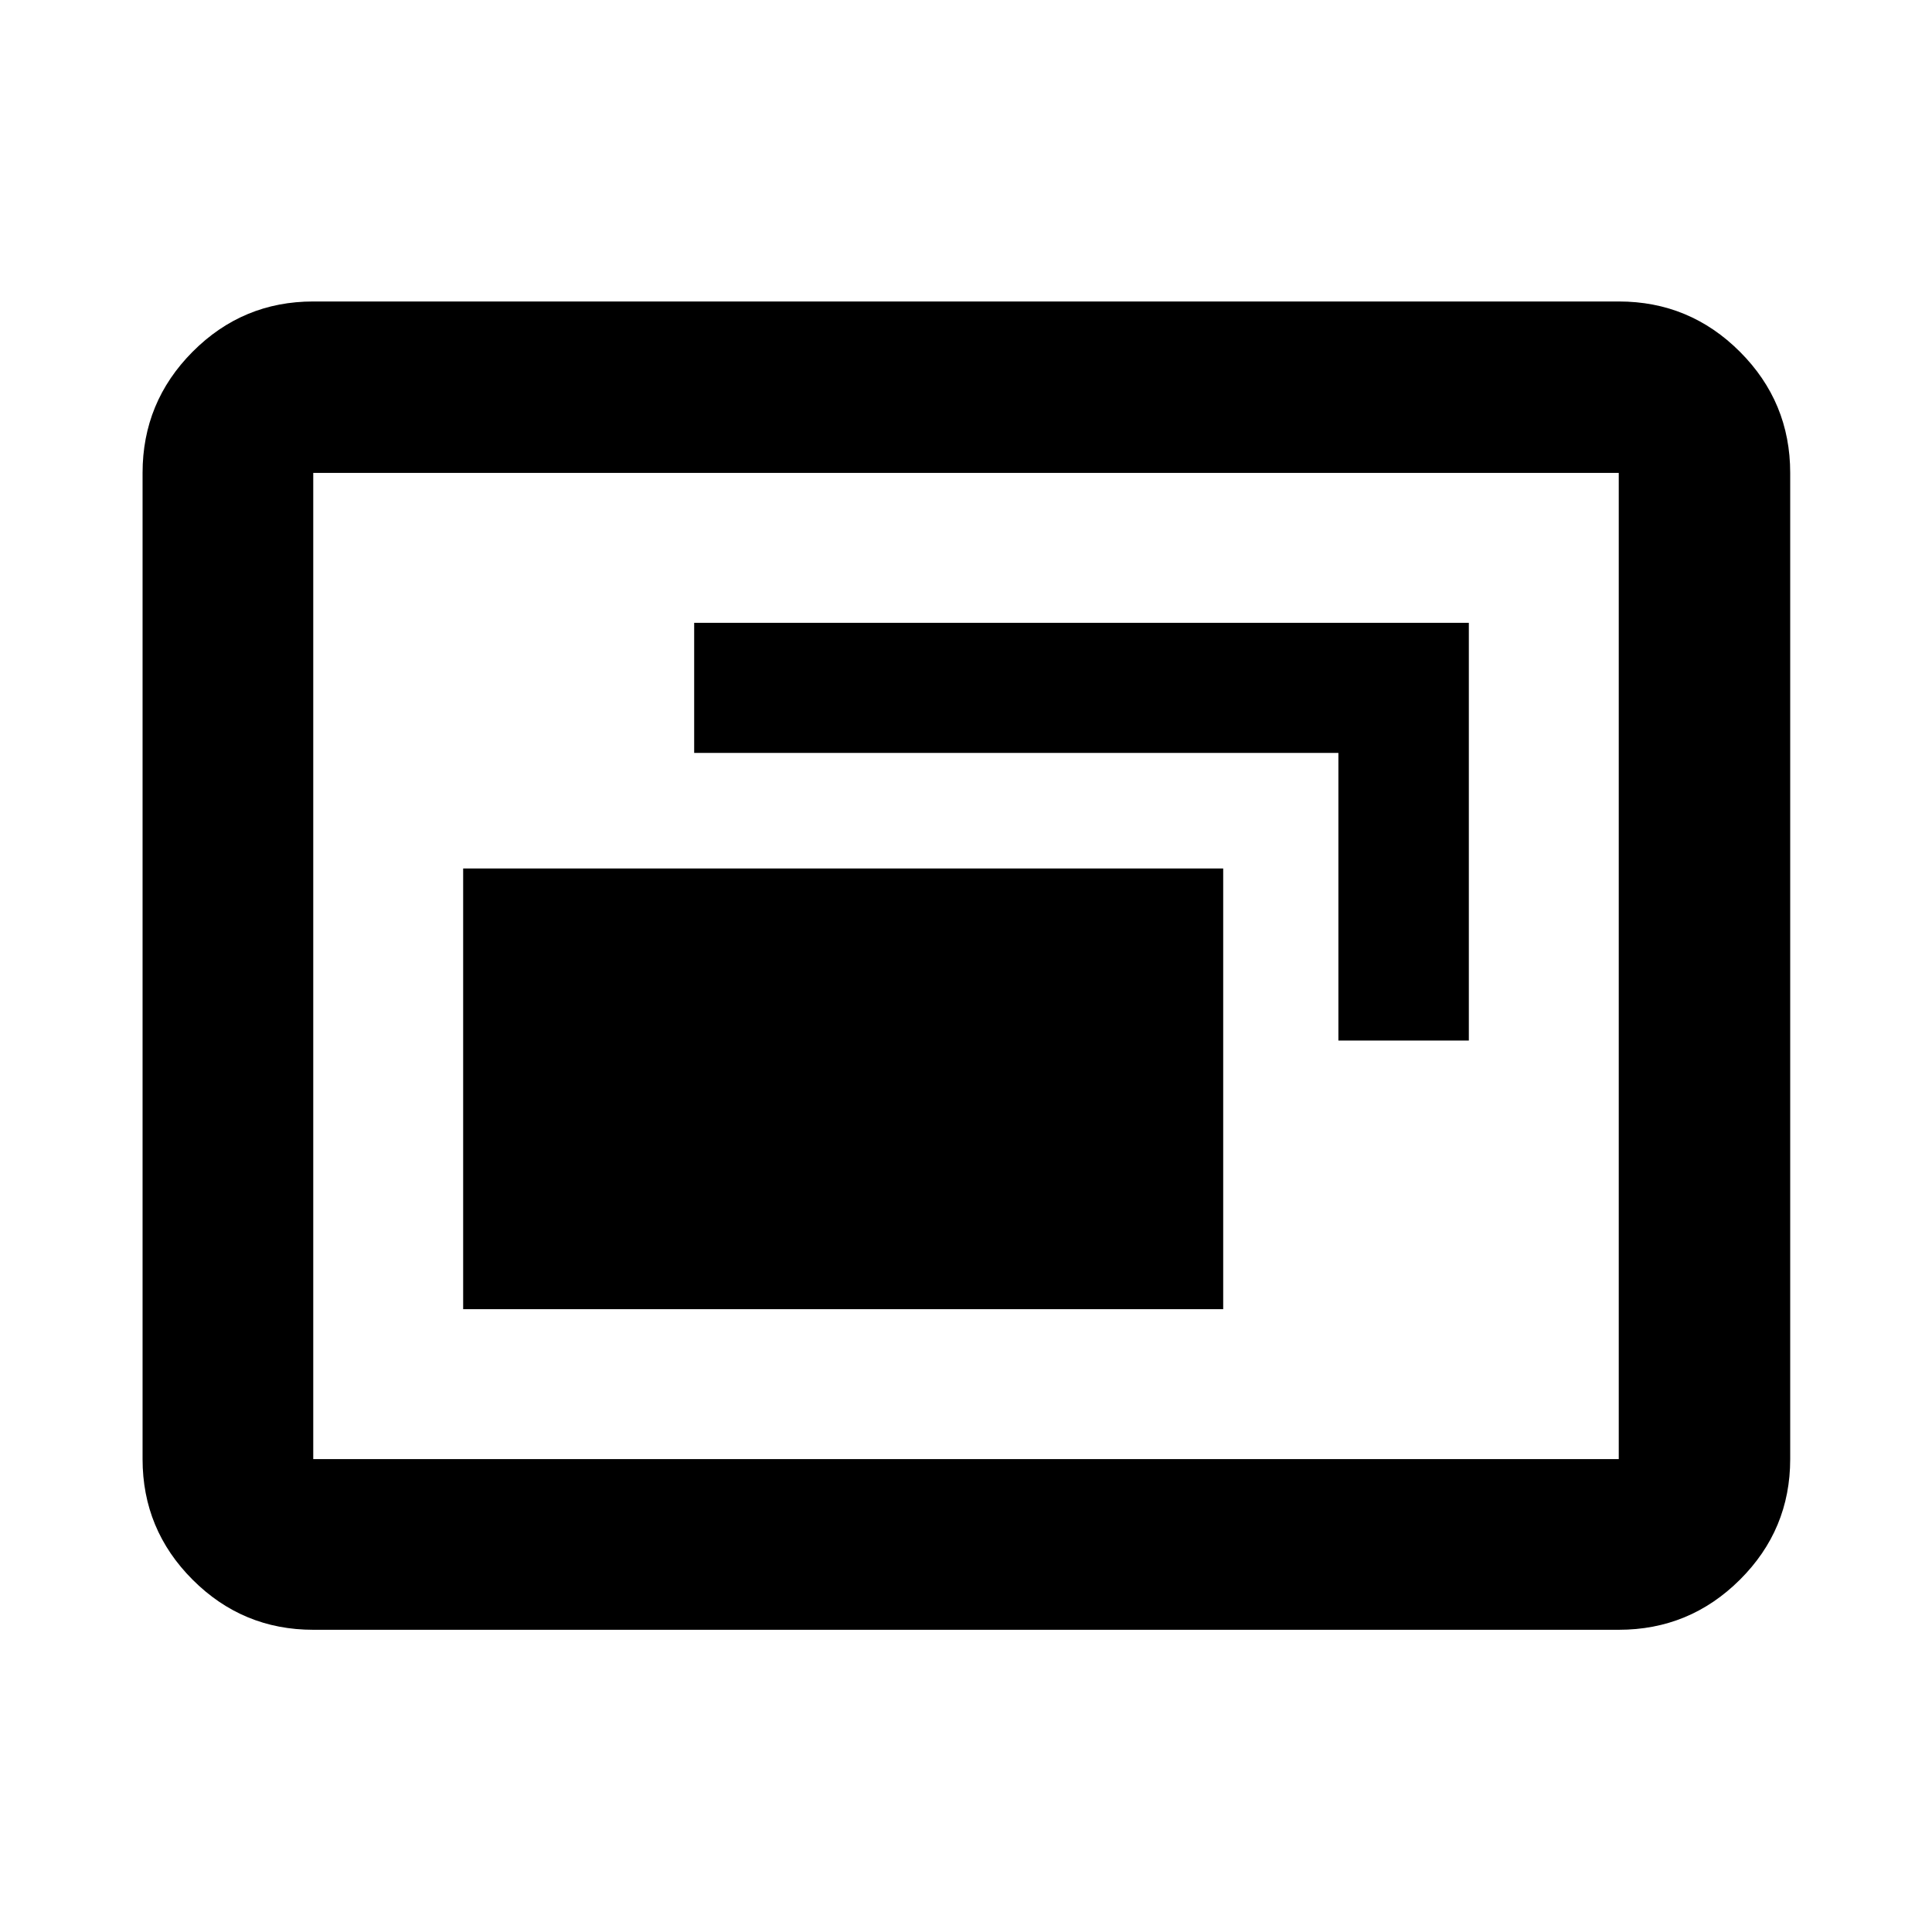 <svg xmlns="http://www.w3.org/2000/svg" height="40" viewBox="0 -960 960 960" width="40"><path d="M230.14-309.48H607.8v-218.98H230.14v218.98Zm434.9-133.48h64.82v-207.56H344.93v64.64h320.11v142.92ZM155.65-150.17q-35.06 0-59.94-24.88-24.87-24.87-24.87-59.94v-490.02q0-35.22 24.87-60.21 24.88-24.98 59.94-24.98h648.7q35.22 0 60.2 24.98 24.99 24.99 24.99 60.21v490.02q0 35.07-24.99 59.94-24.98 24.88-60.2 24.88h-648.7Zm0-84.82h648.7v-490.02h-648.7v490.02Zm0 0v-490.02 490.02Z"/></svg>